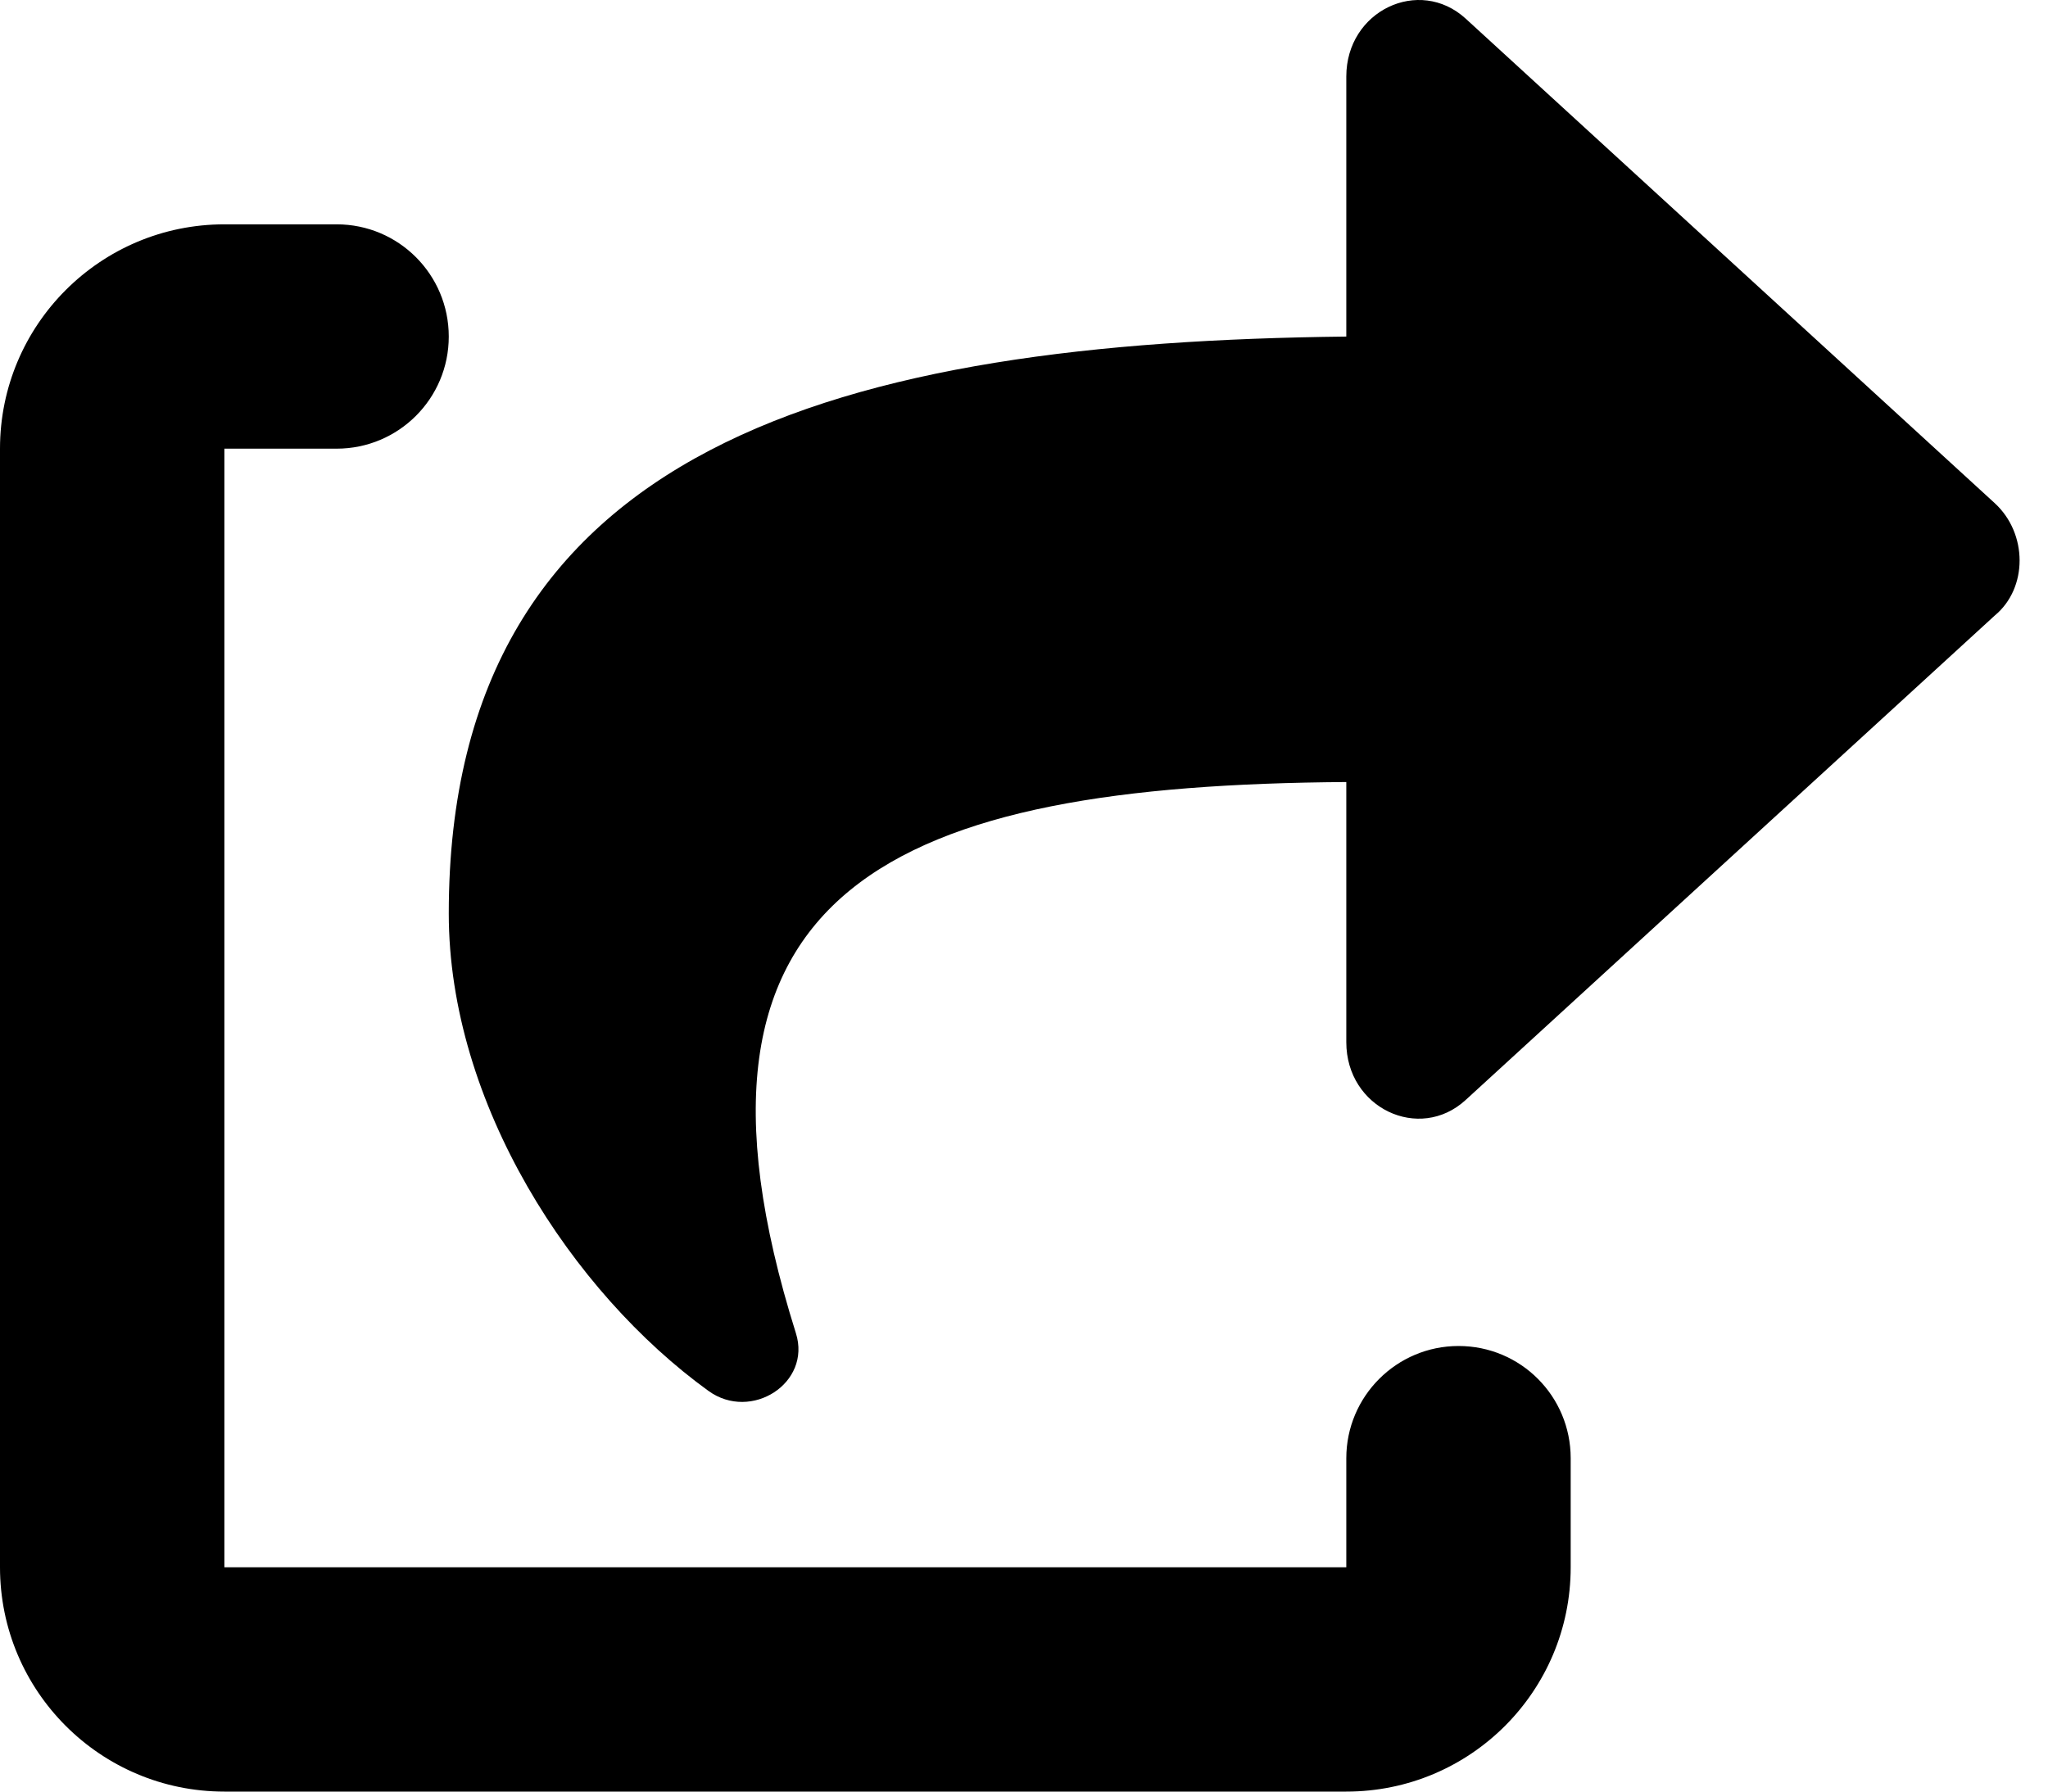 <svg width="16" height="14" viewBox="0 0 16 14" xmlns="http://www.w3.org/2000/svg">
    <path d="M15.583 3.931L11.45 0.145C11.088 -0.185 10.518 0.083 10.518 0.598V2.63C6.607 2.674 3.506 3.454 3.506 7.138C3.506 8.626 4.47 10.099 5.535 10.869C5.868 11.11 6.341 10.808 6.218 10.418C5.114 6.908 7.012 6.136 10.518 6.111V8.144C10.518 8.659 11.089 8.927 11.45 8.596L15.584 4.81C15.843 4.596 15.843 4.169 15.583 3.931ZM11.395 10.518C10.911 10.518 10.518 10.911 10.518 11.395V12.247L1.753 12.247V3.506H2.63C3.114 3.506 3.506 3.114 3.506 2.63C3.506 2.145 3.114 1.753 2.63 1.753H1.753C0.785 1.753 0 2.538 0 3.506V12.247C0 13.215 0.785 14 1.753 14L10.518 14C11.487 14 12.271 13.215 12.271 12.247V11.395C12.271 10.91 11.88 10.518 11.395 10.518Z"/>
</svg>
